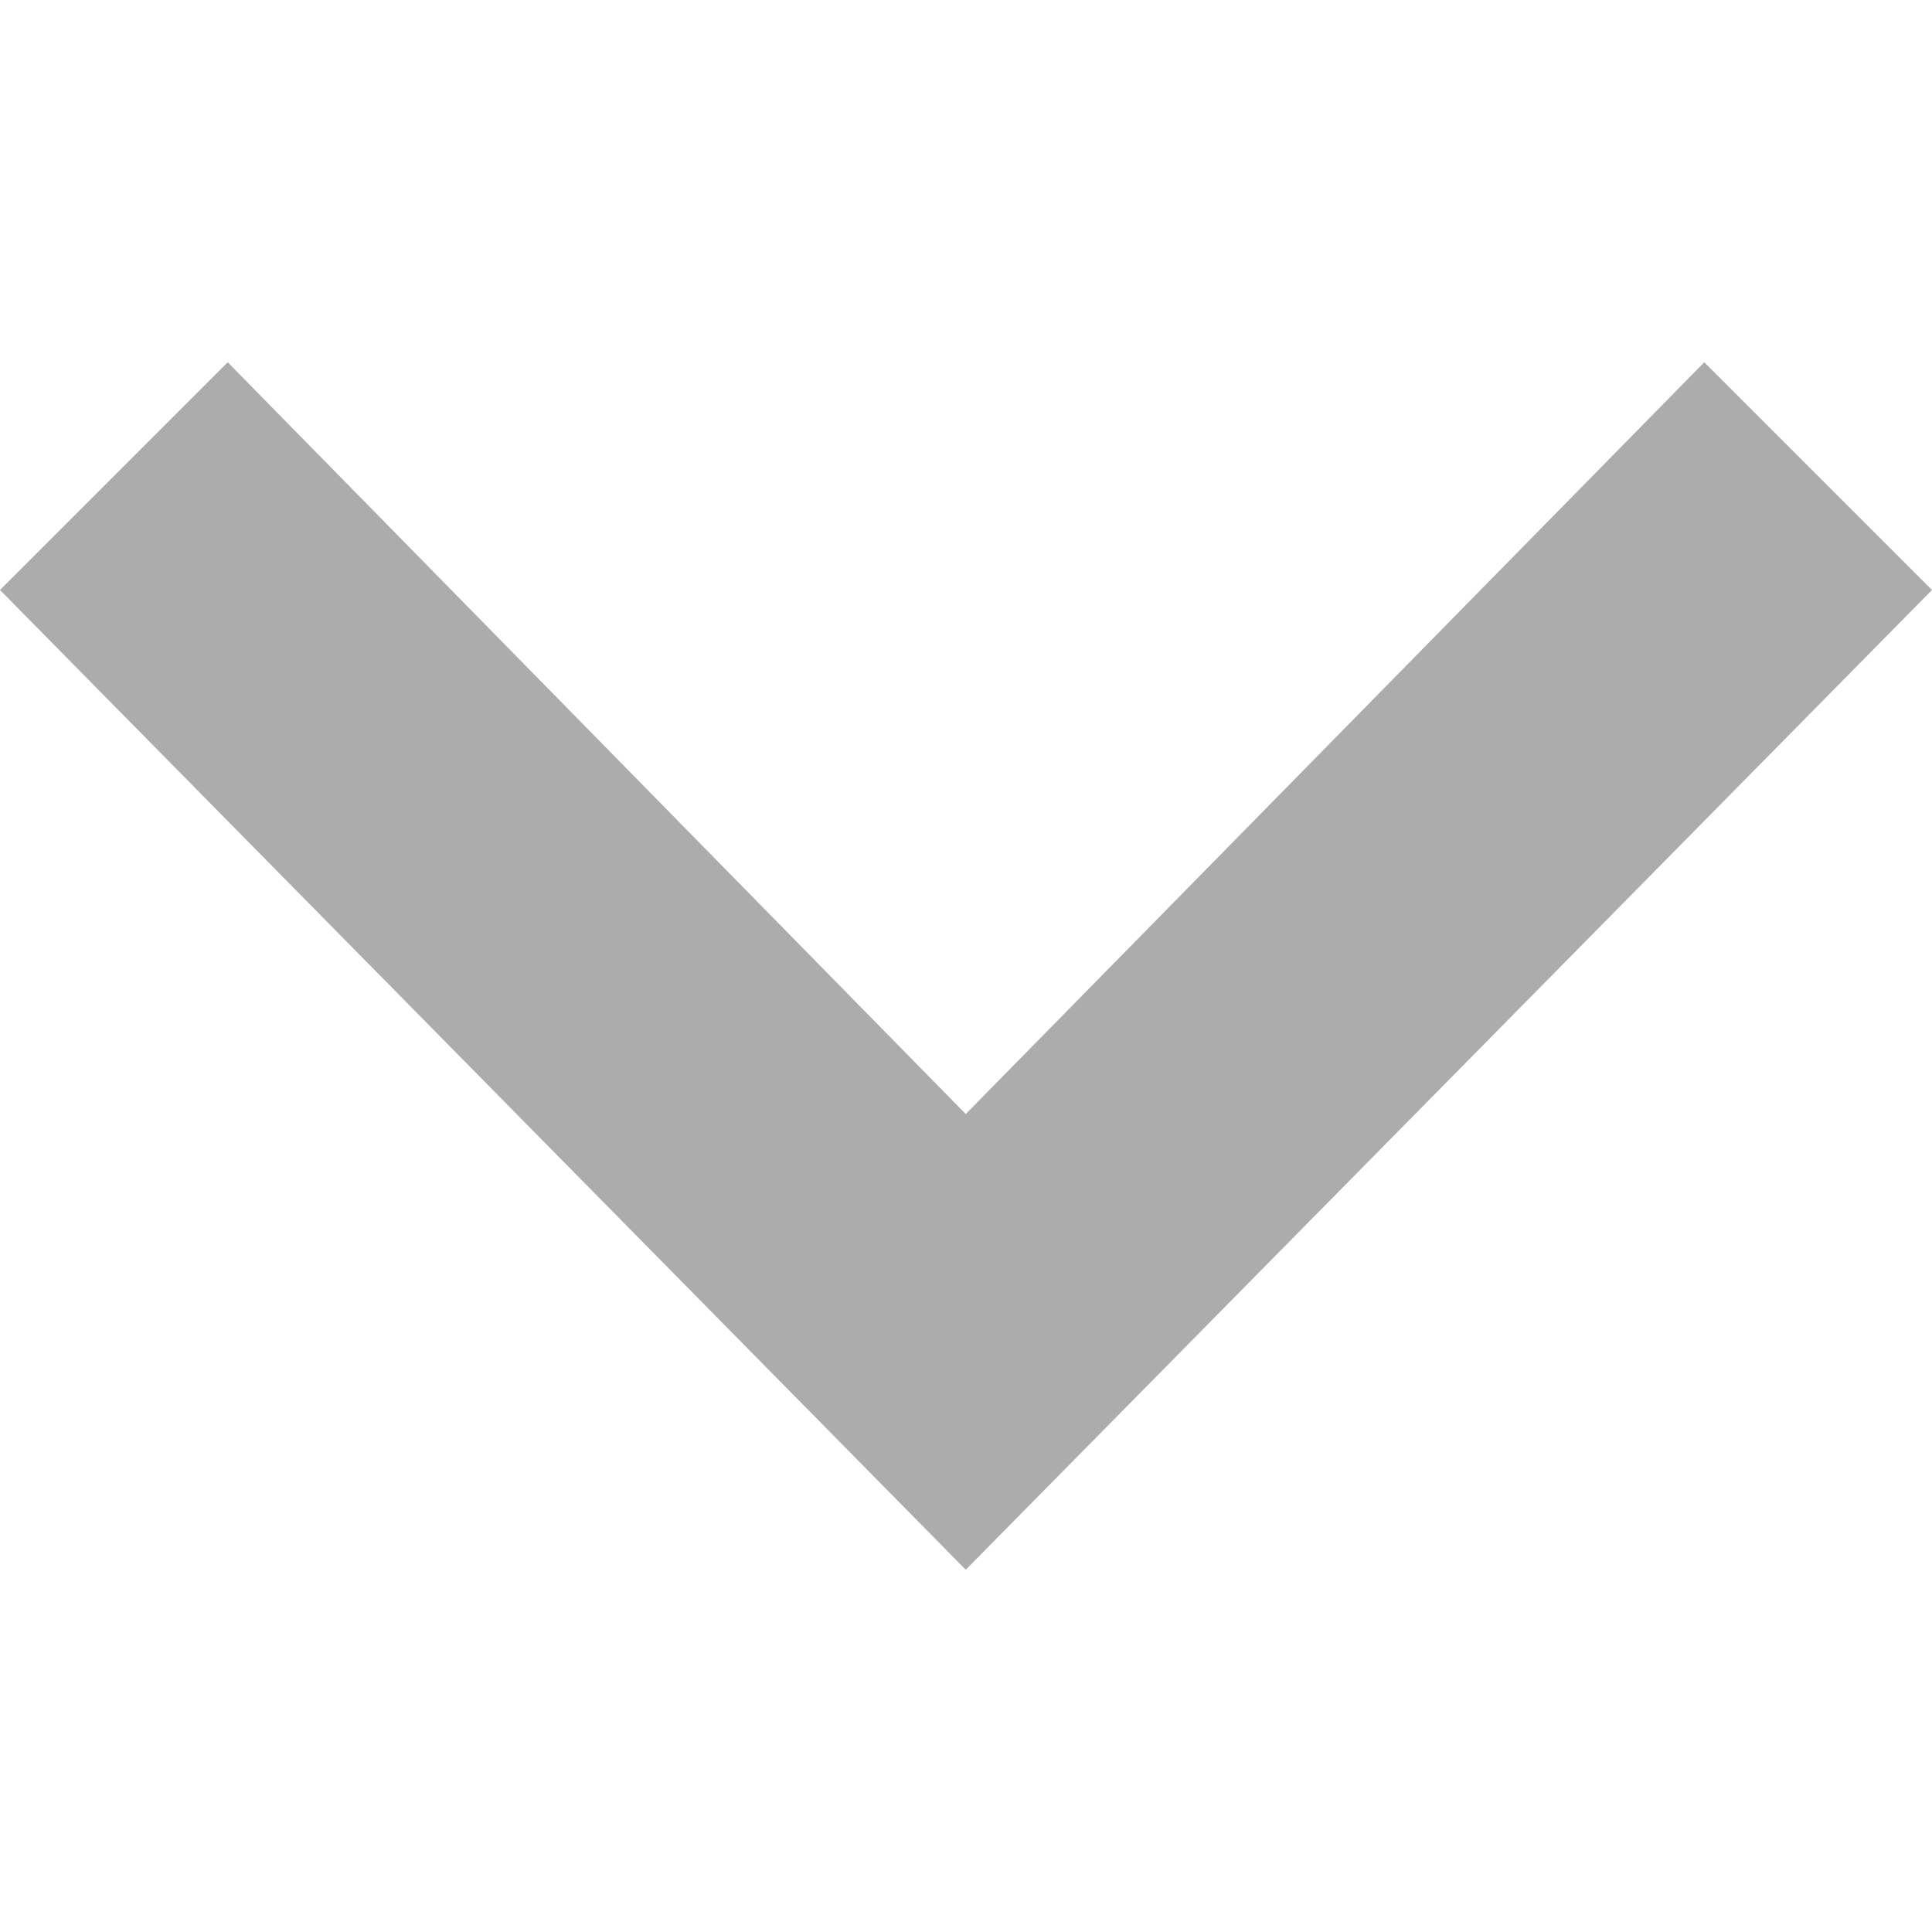 <svg width="8" height="8" viewBox="0 0 8 8" fill="none" xmlns="http://www.w3.org/2000/svg">
<g clip-path="url(#clip0_4_833)">
<path d="M8 2.443L7.057 1.5L3.999 4.613L0.943 1.5L-4.12344e-08 2.443L3.999 6.5L8 2.443Z" fill="#ACACAC"/>
</g>
<defs>
<clipPath id="clip0_4_833">
<rect width="8" height="8" fill="white" transform="matrix(-4.37114e-08 1 1 4.37114e-08 0 0)"/>
</clipPath>
</defs>
</svg>
